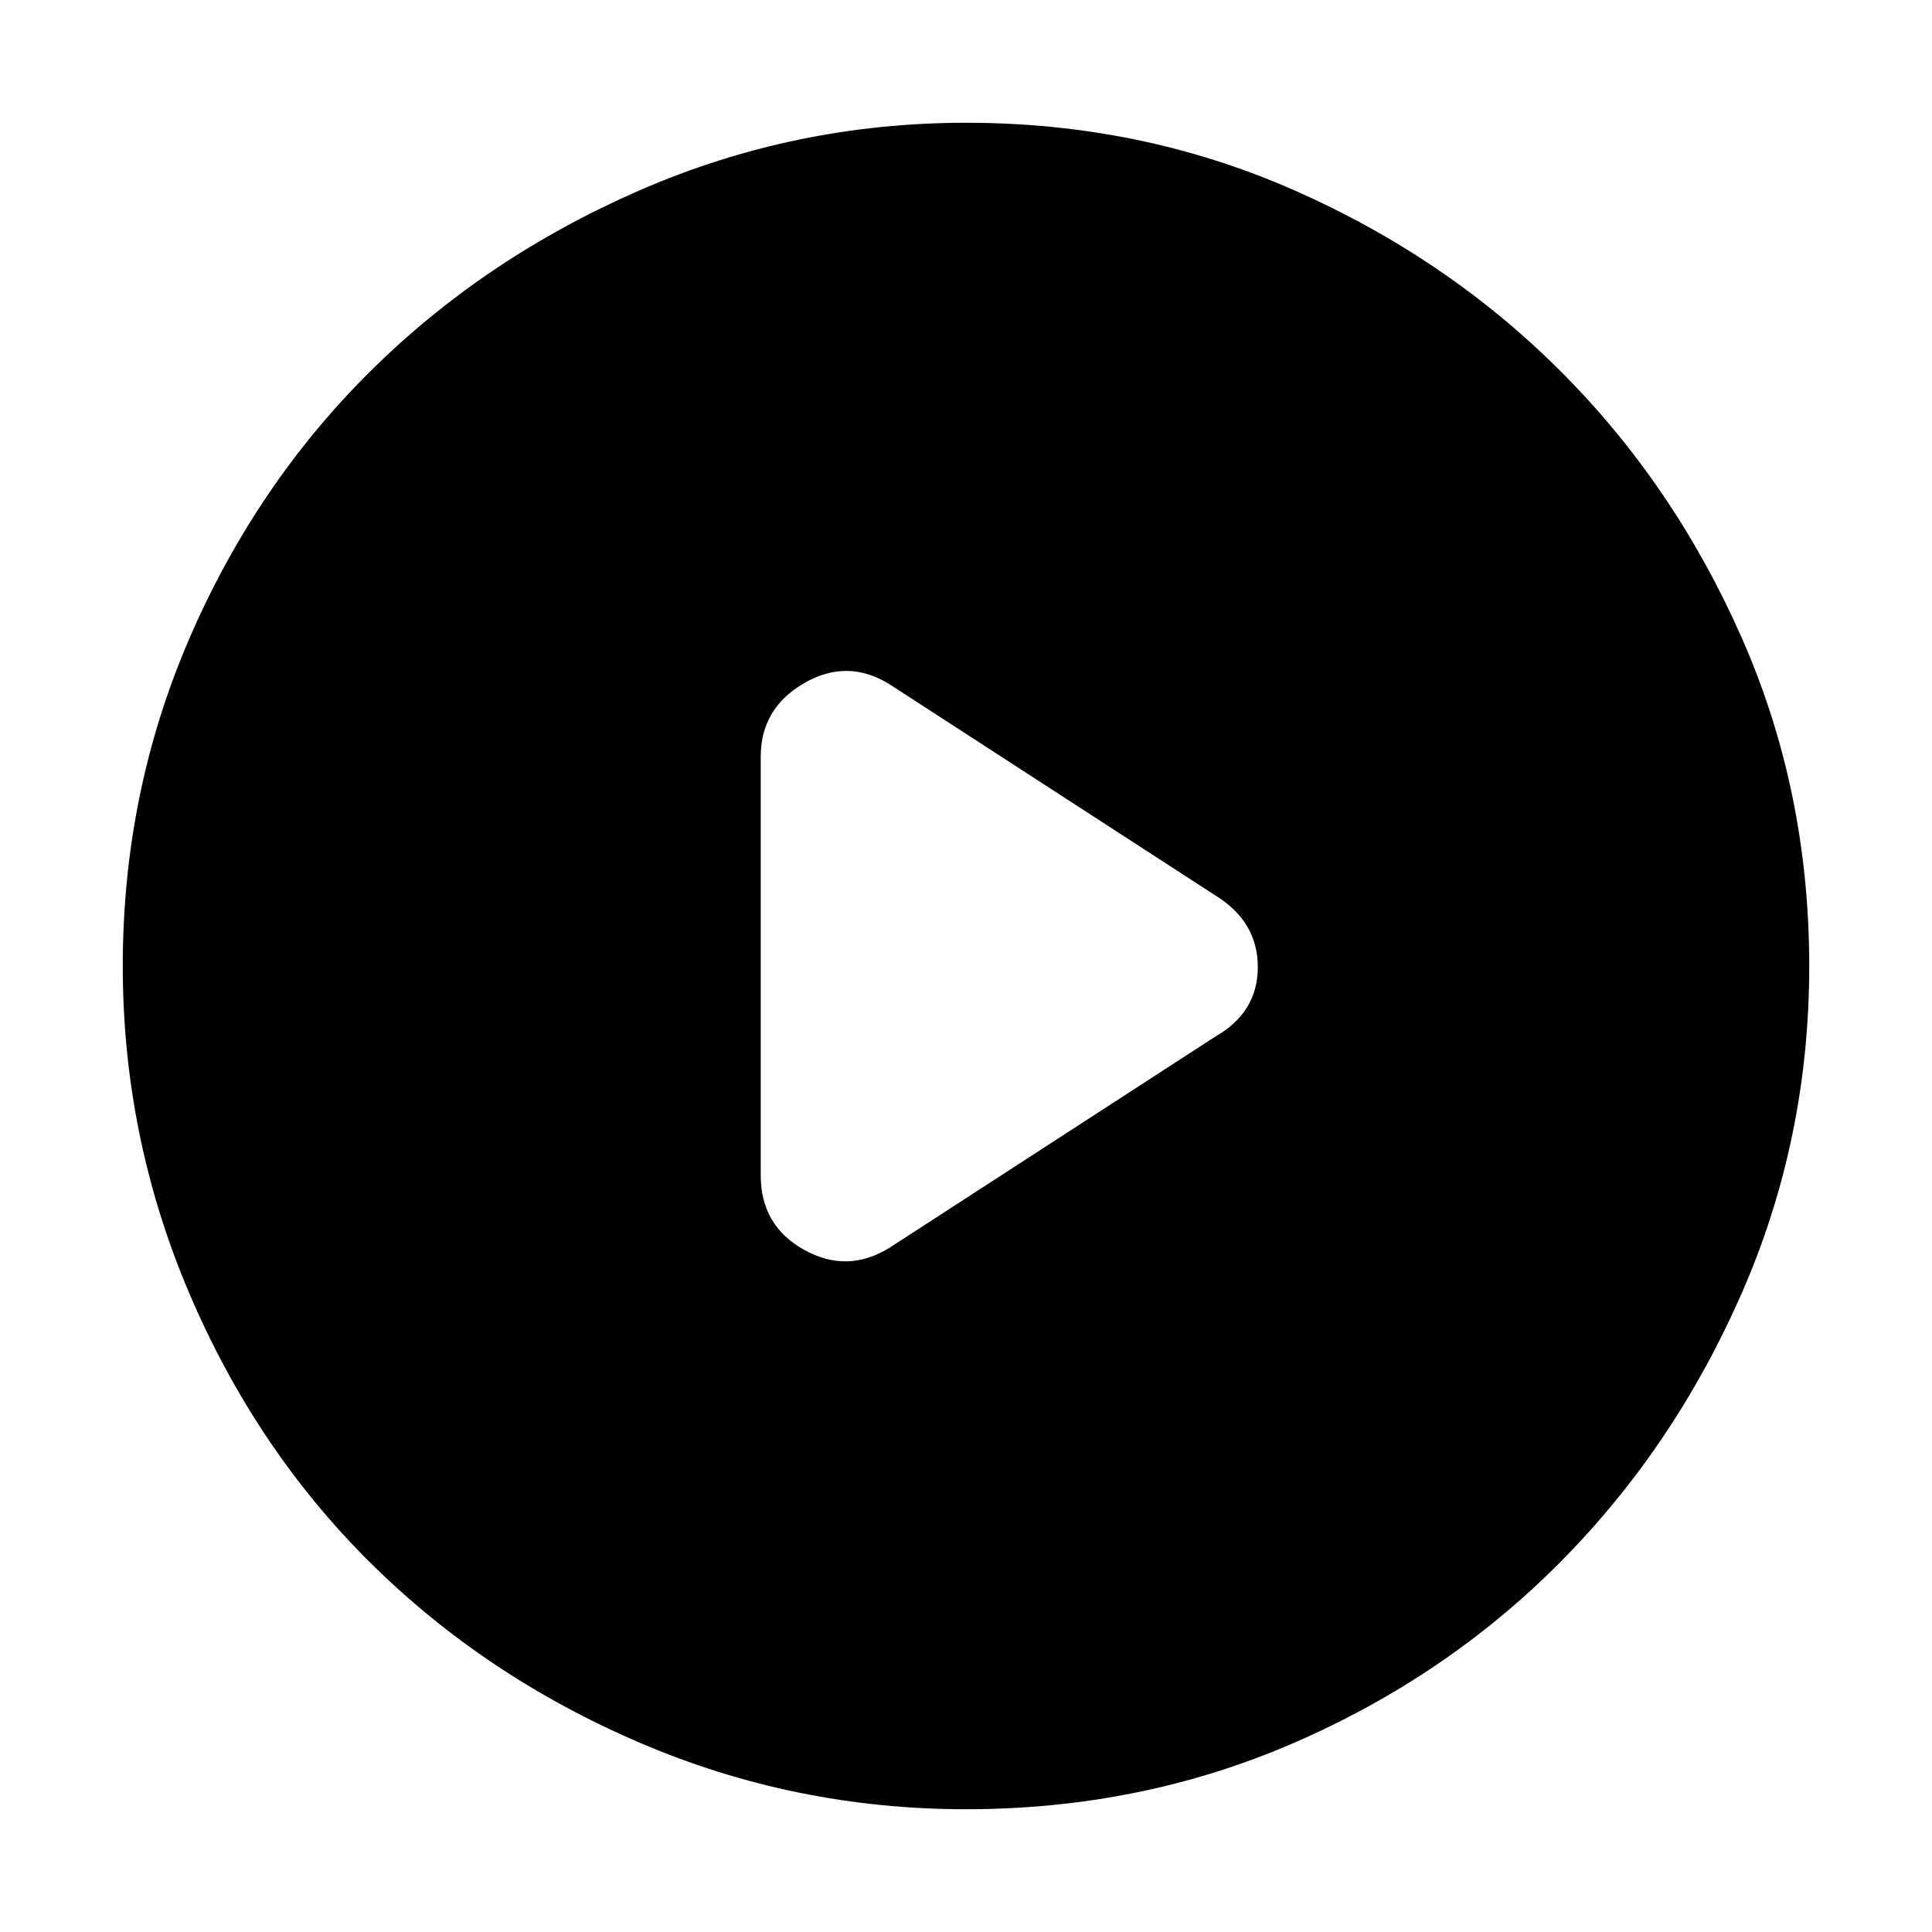 <svg xmlns="http://www.w3.org/2000/svg" height="48" width="48"><path d="M18.9 18.8v10.4q0 1.25 1.075 1.85 1.075.6 2.125-.05l8.1-5.25q1.05-.6 1.05-1.725T30.2 22.25L22.1 17q-1.05-.65-2.125-.025T18.9 18.8ZM24 44.95q-4.25 0-8.1-1.65-3.85-1.65-6.7-4.475-2.85-2.825-4.5-6.7T3.05 24q0-4.3 1.65-8.125t4.5-6.65q2.85-2.825 6.7-4.5Q19.75 3.05 24 3.05q4.35 0 8.15 1.675 3.8 1.675 6.625 4.5t4.5 6.625q1.675 3.8 1.675 8.15 0 4.3-1.675 8.125t-4.5 6.675q-2.825 2.85-6.625 4.5T24 44.95Z"/></svg>